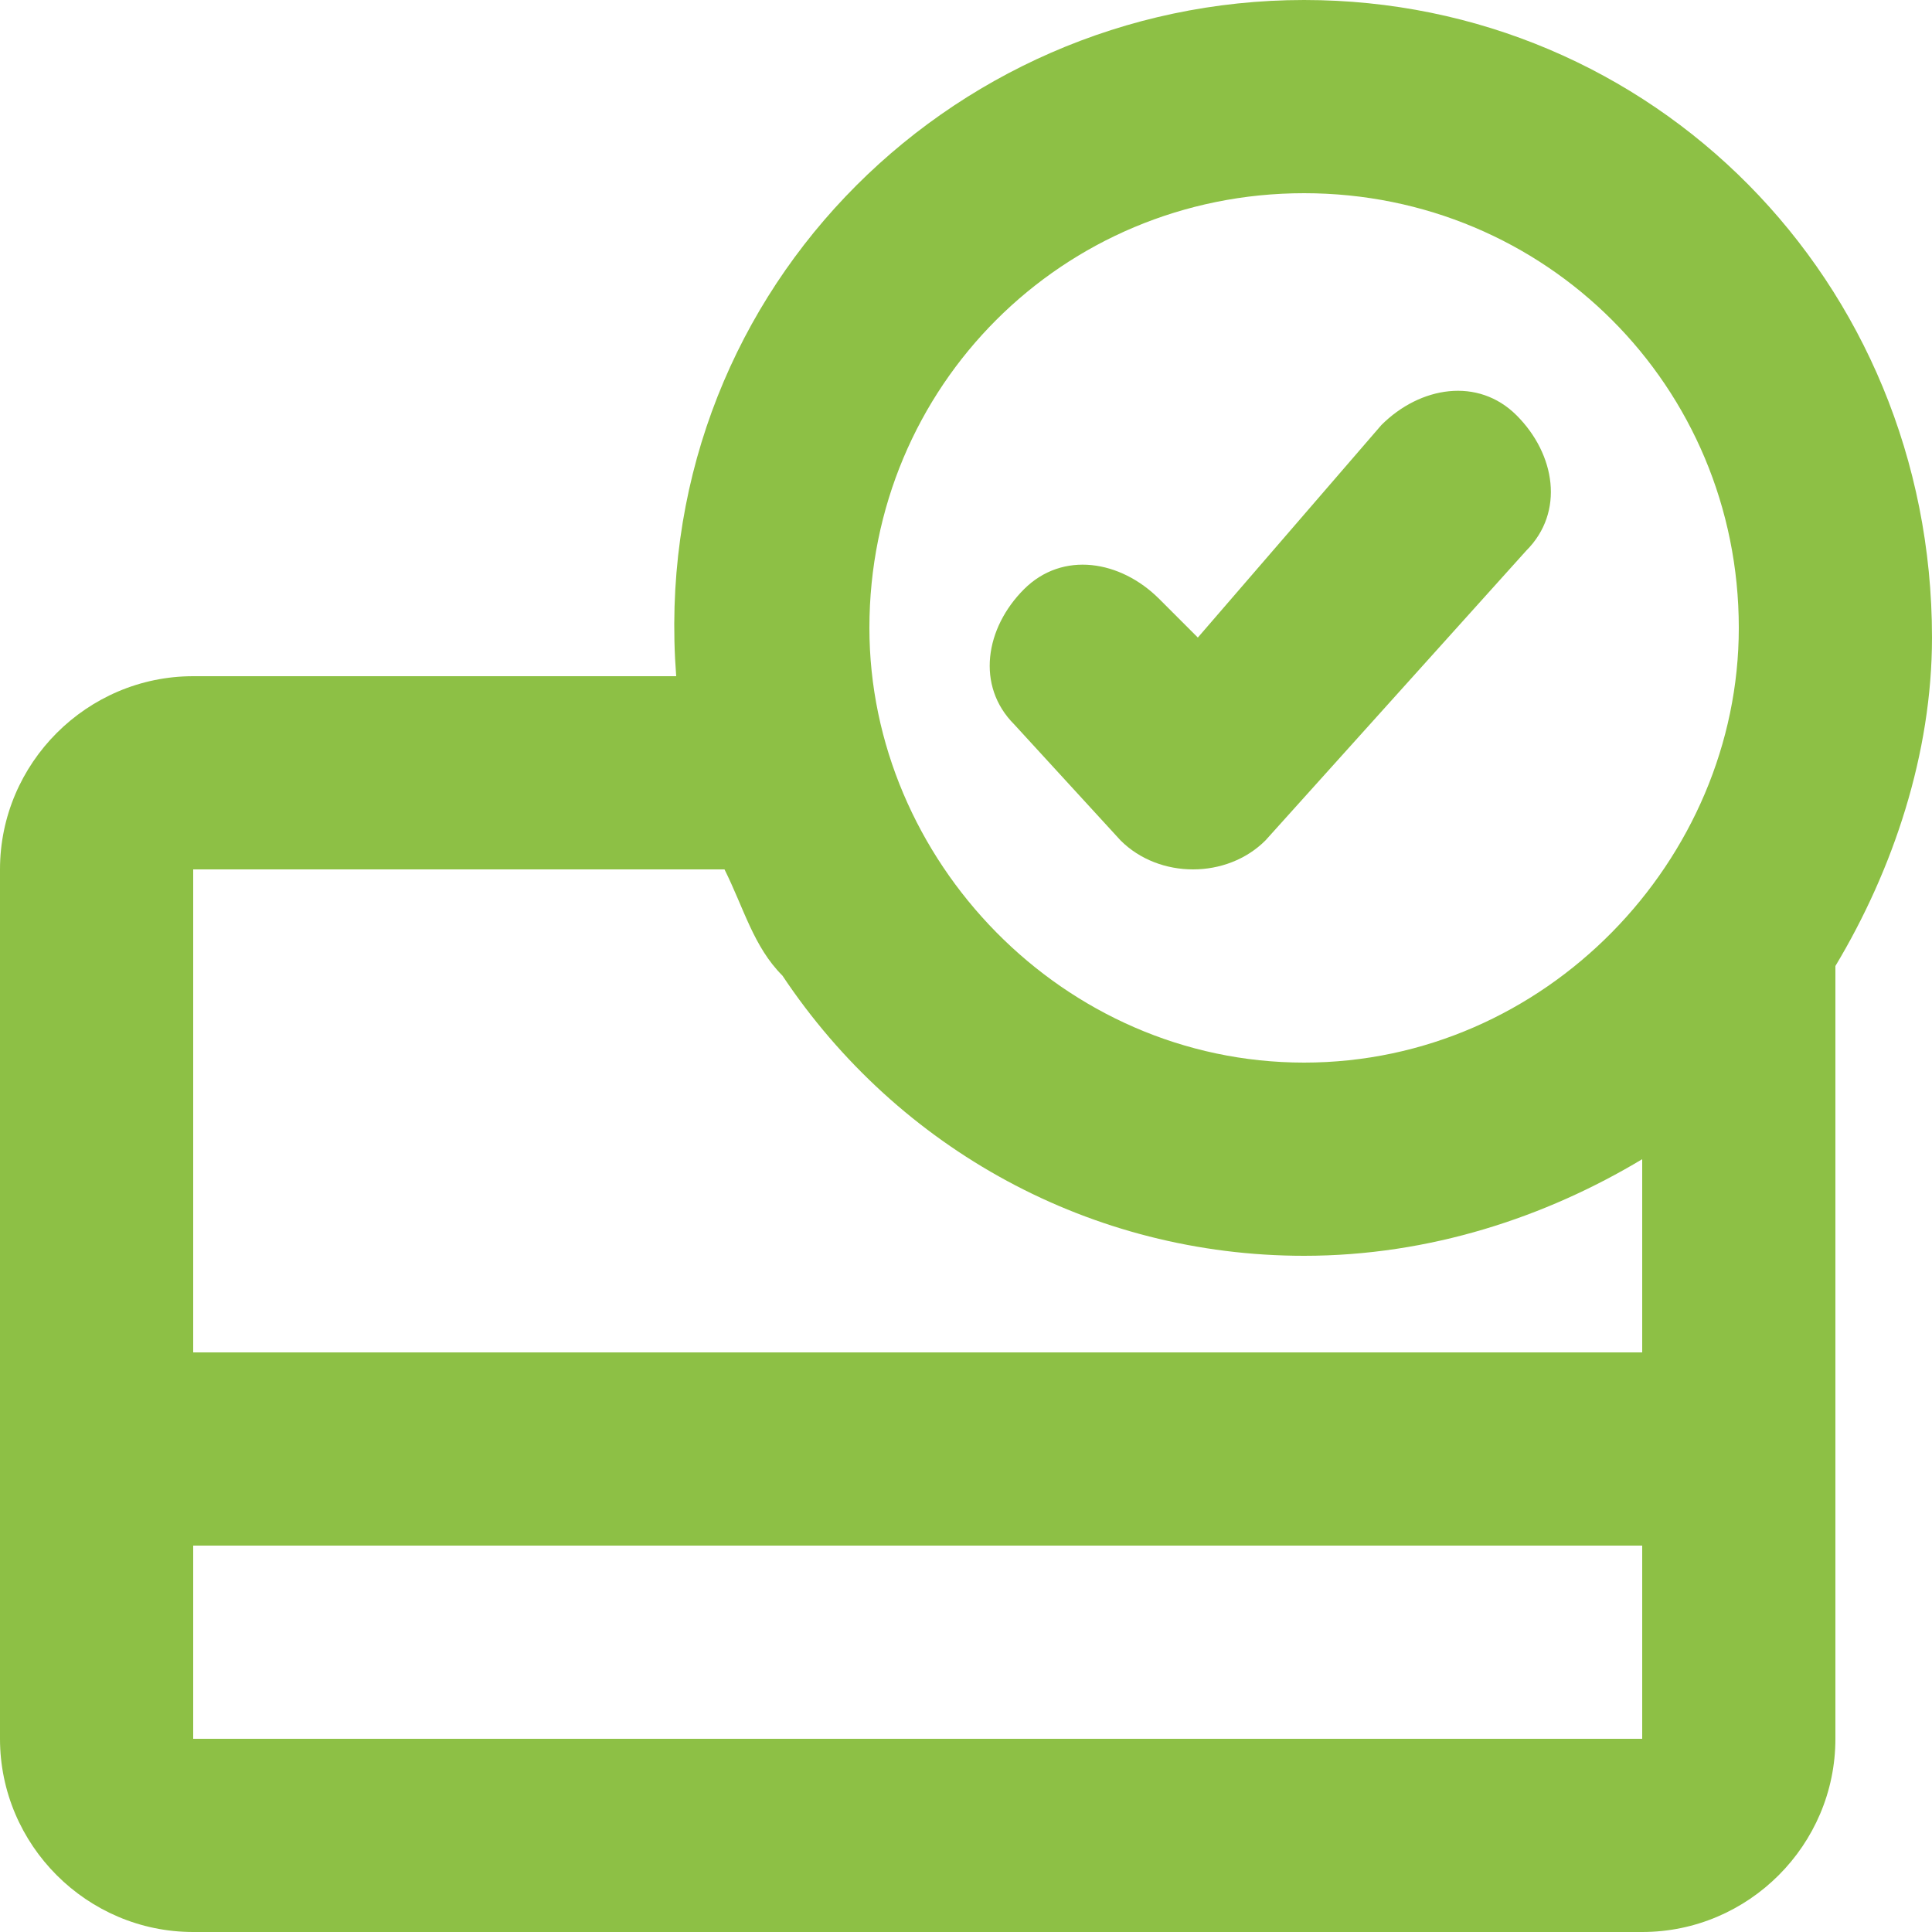 <svg width="20" height="20" viewBox="0 0 20 20" fill="none" xmlns="http://www.w3.org/2000/svg">
<path d="M19 15V10C19.6 9 20 7.8 20 6.6C20 2.9 17.1 0 13.5 0C9.8 0 6.7 3.1 7 7H2C0.9 7 0 7.9 0 9V18C0 19.1 0.9 20 2 20H17C18.1 20 19 19.1 19 18V15ZM13.5 2C16 2 18 4 18 6.5C18 8.9 16 11 13.5 11C11 11 9 8.9 9 6.5C9 4 11 2 13.5 2ZM7.5 9C7.7 9.4 7.8 9.8 8.1 10.1C9.3 11.9 11.3 13 13.5 13C14.8 13 16 12.6 17 12V14H2V9H7.5ZM2 18V16H17V18H2Z" fill="#8DC045"/>
<path d="M11.6 8.7C12 9.1 12.7 9.1 13.1 8.7L15.8 5.7C16.2 5.3 16.1 4.7 15.7 4.3C15.3 3.9 14.7 4 14.3 4.4L12.4 6.6L12 6.2C11.6 5.8 11 5.7 10.6 6.1C10.2 6.5 10.1 7.1 10.5 7.5L11.6 8.7Z" fill="#8DC045"/>
</svg>
